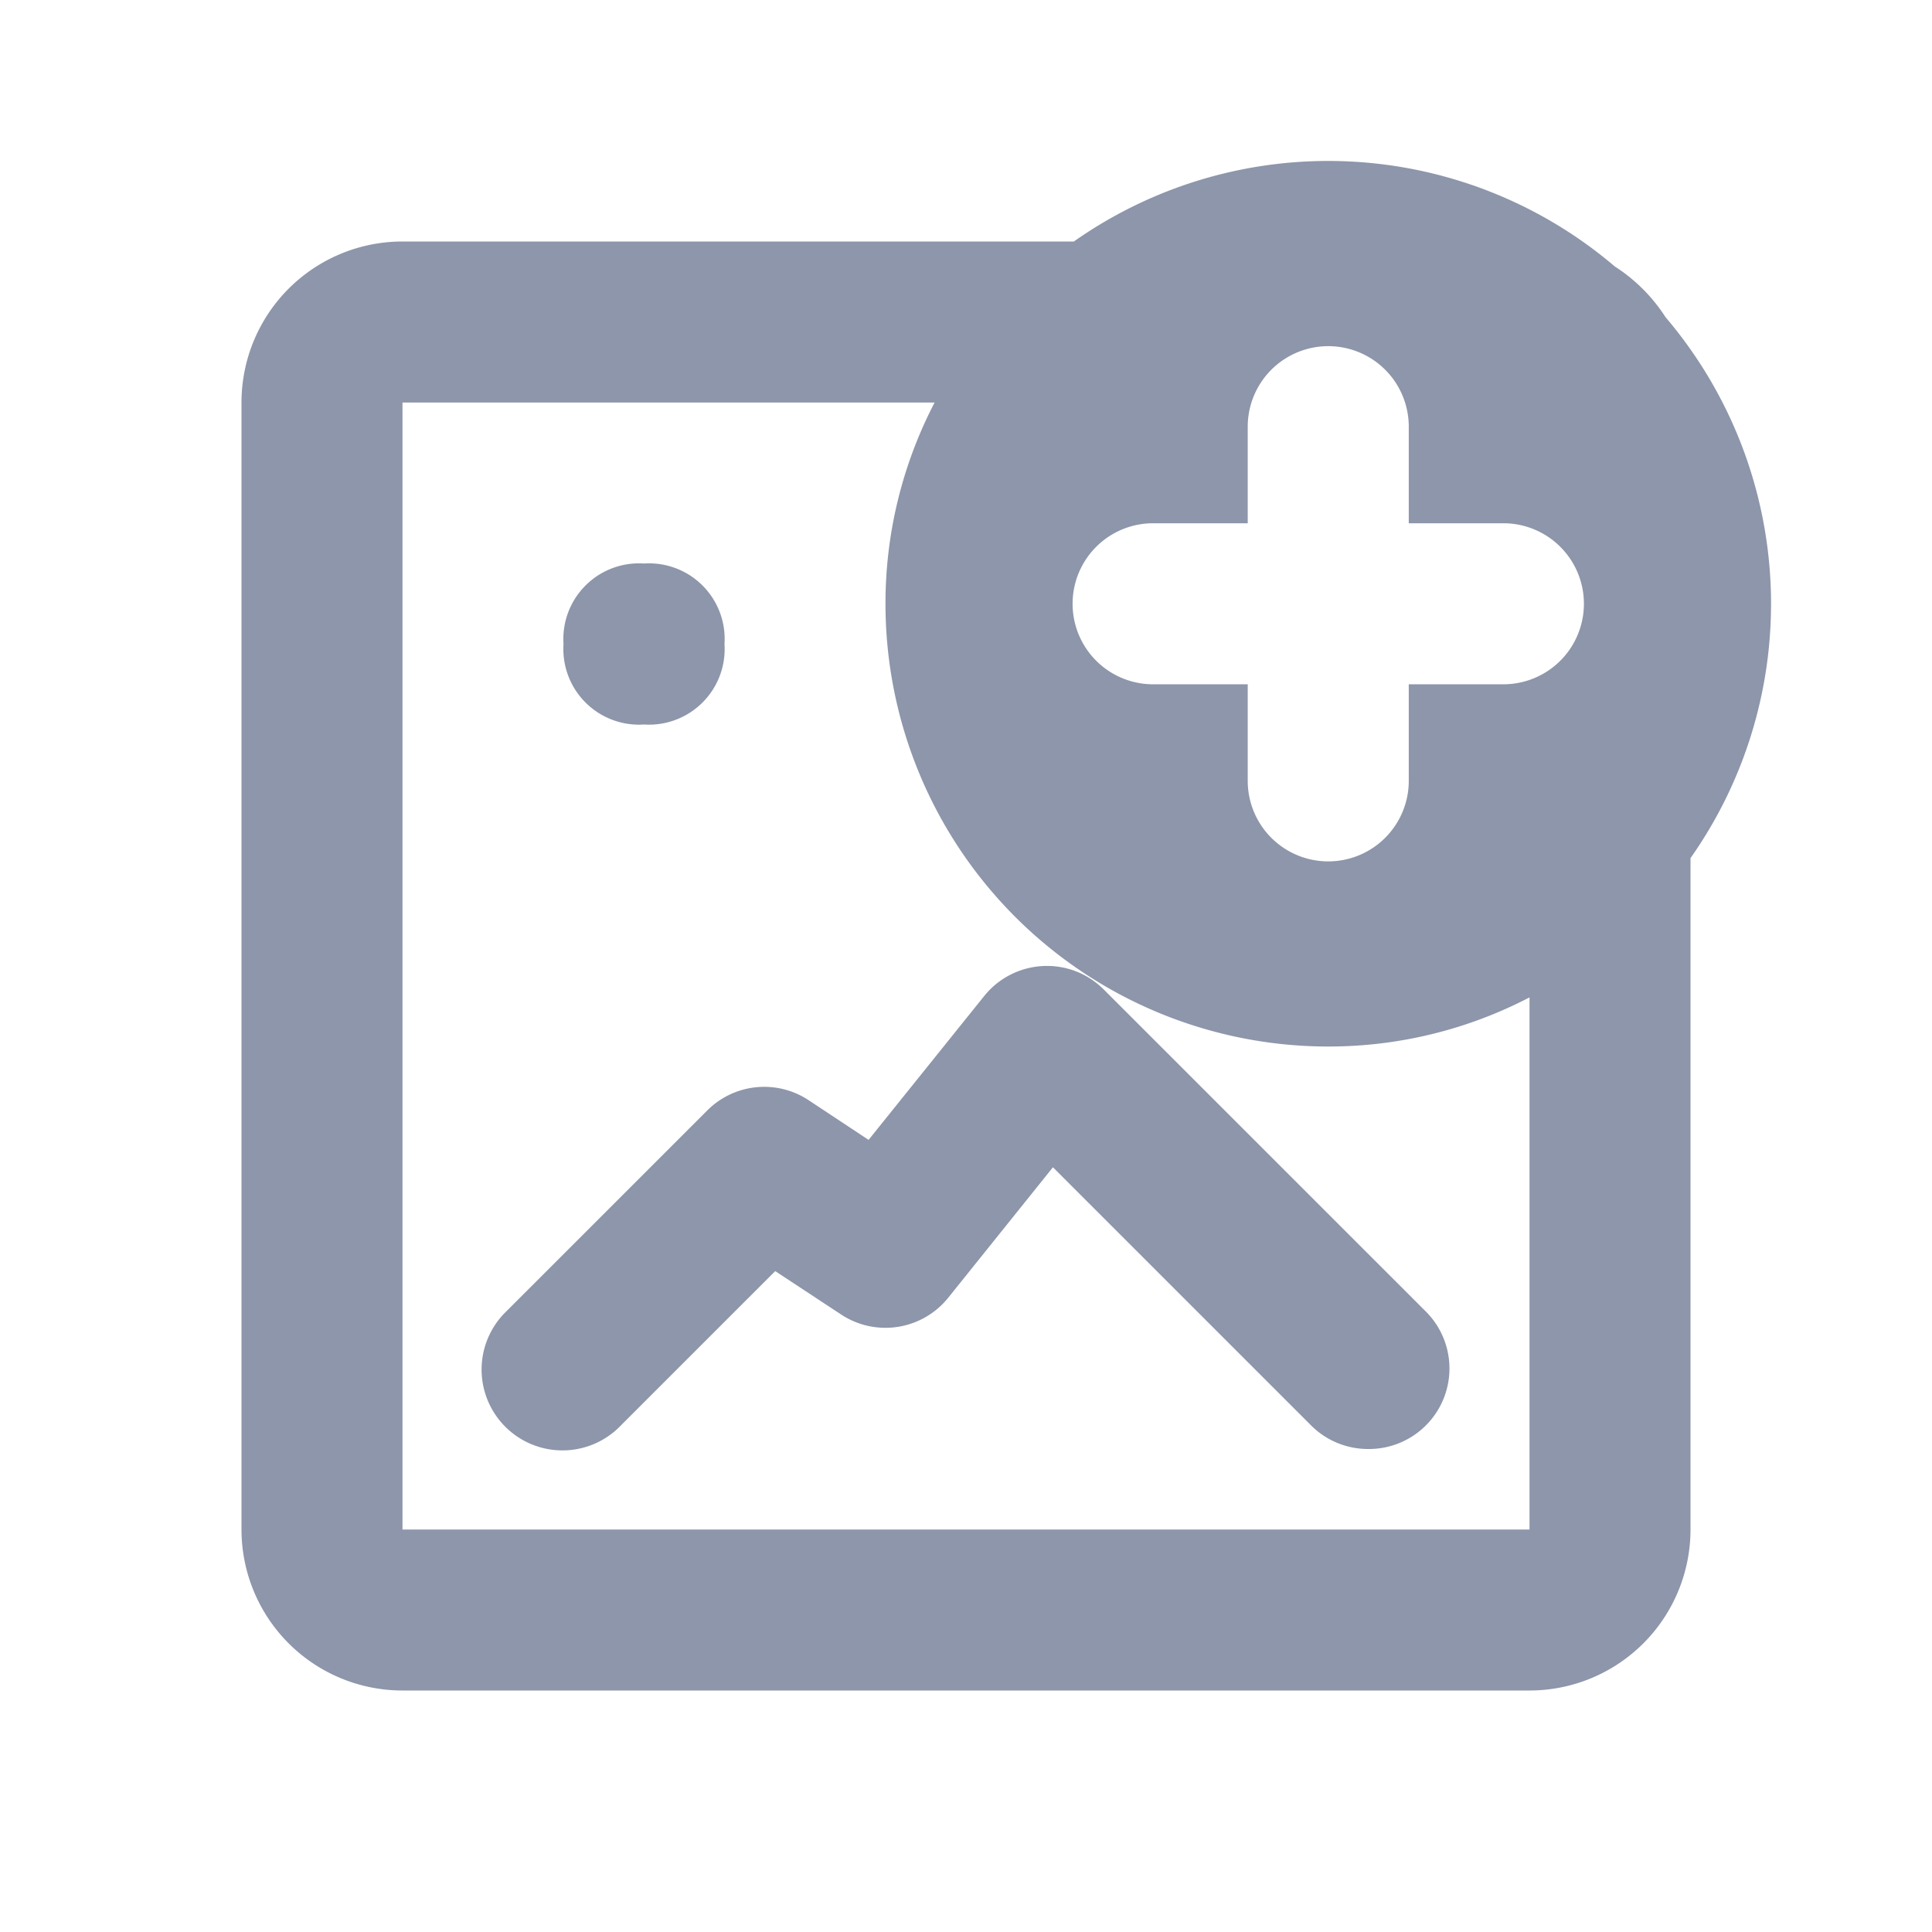 <svg width="40" height="40" viewBox="0 0 40 40" fill="none" xmlns="http://www.w3.org/2000/svg"><path fill-rule="evenodd" clip-rule="evenodd" d="M33.433 5.517c.421.27.78.629 1.05 1.05a9.15 9.15 0 0 1 .517 11.2v13.9A3.333 3.333 0 0 1 31.667 35H8.333A3.333 3.333 0 0 1 5 31.667V8.334A3.333 3.333 0 0 1 8.333 5h13.9a9.15 9.15 0 0 1 11.2.517zm-25.1 26.15h23.334V20.65a9 9 0 0 1-4.167 1.017 9.167 9.167 0 0 1-9.167-9.167 9 9 0 0 1 1.017-4.166H8.333v23.333zm20.834-17.5h2a1.667 1.667 0 0 0 0-3.333h-2v-2a1.667 1.667 0 1 0-3.334 0v2h-2a1.667 1.667 0 0 0 0 3.333h2v2a1.667 1.667 0 0 0 3.334 0v-2zm-15.834-2.5a1.566 1.566 0 0 0-1.666 1.667A1.566 1.566 0 0 0 13.334 15 1.566 1.566 0 0 0 15 13.334a1.566 1.566 0 0 0-1.666-1.667zm15 18.333a1.665 1.665 0 0 1-1.183-.483l-5.35-5.35-2.167 2.7a1.667 1.667 0 0 1-2.216.35l-1.367-.9-3.2 3.2a1.674 1.674 0 1 1-2.367-2.367l4.167-4.166a1.666 1.666 0 0 1 2.1-.2l1.233.816 2.384-2.966a1.667 1.667 0 0 1 1.893-.53c.221.083.422.213.59.38l6.667 6.666A1.667 1.667 0 0 1 28.333 30z" fill="#8D96AA"/></svg>